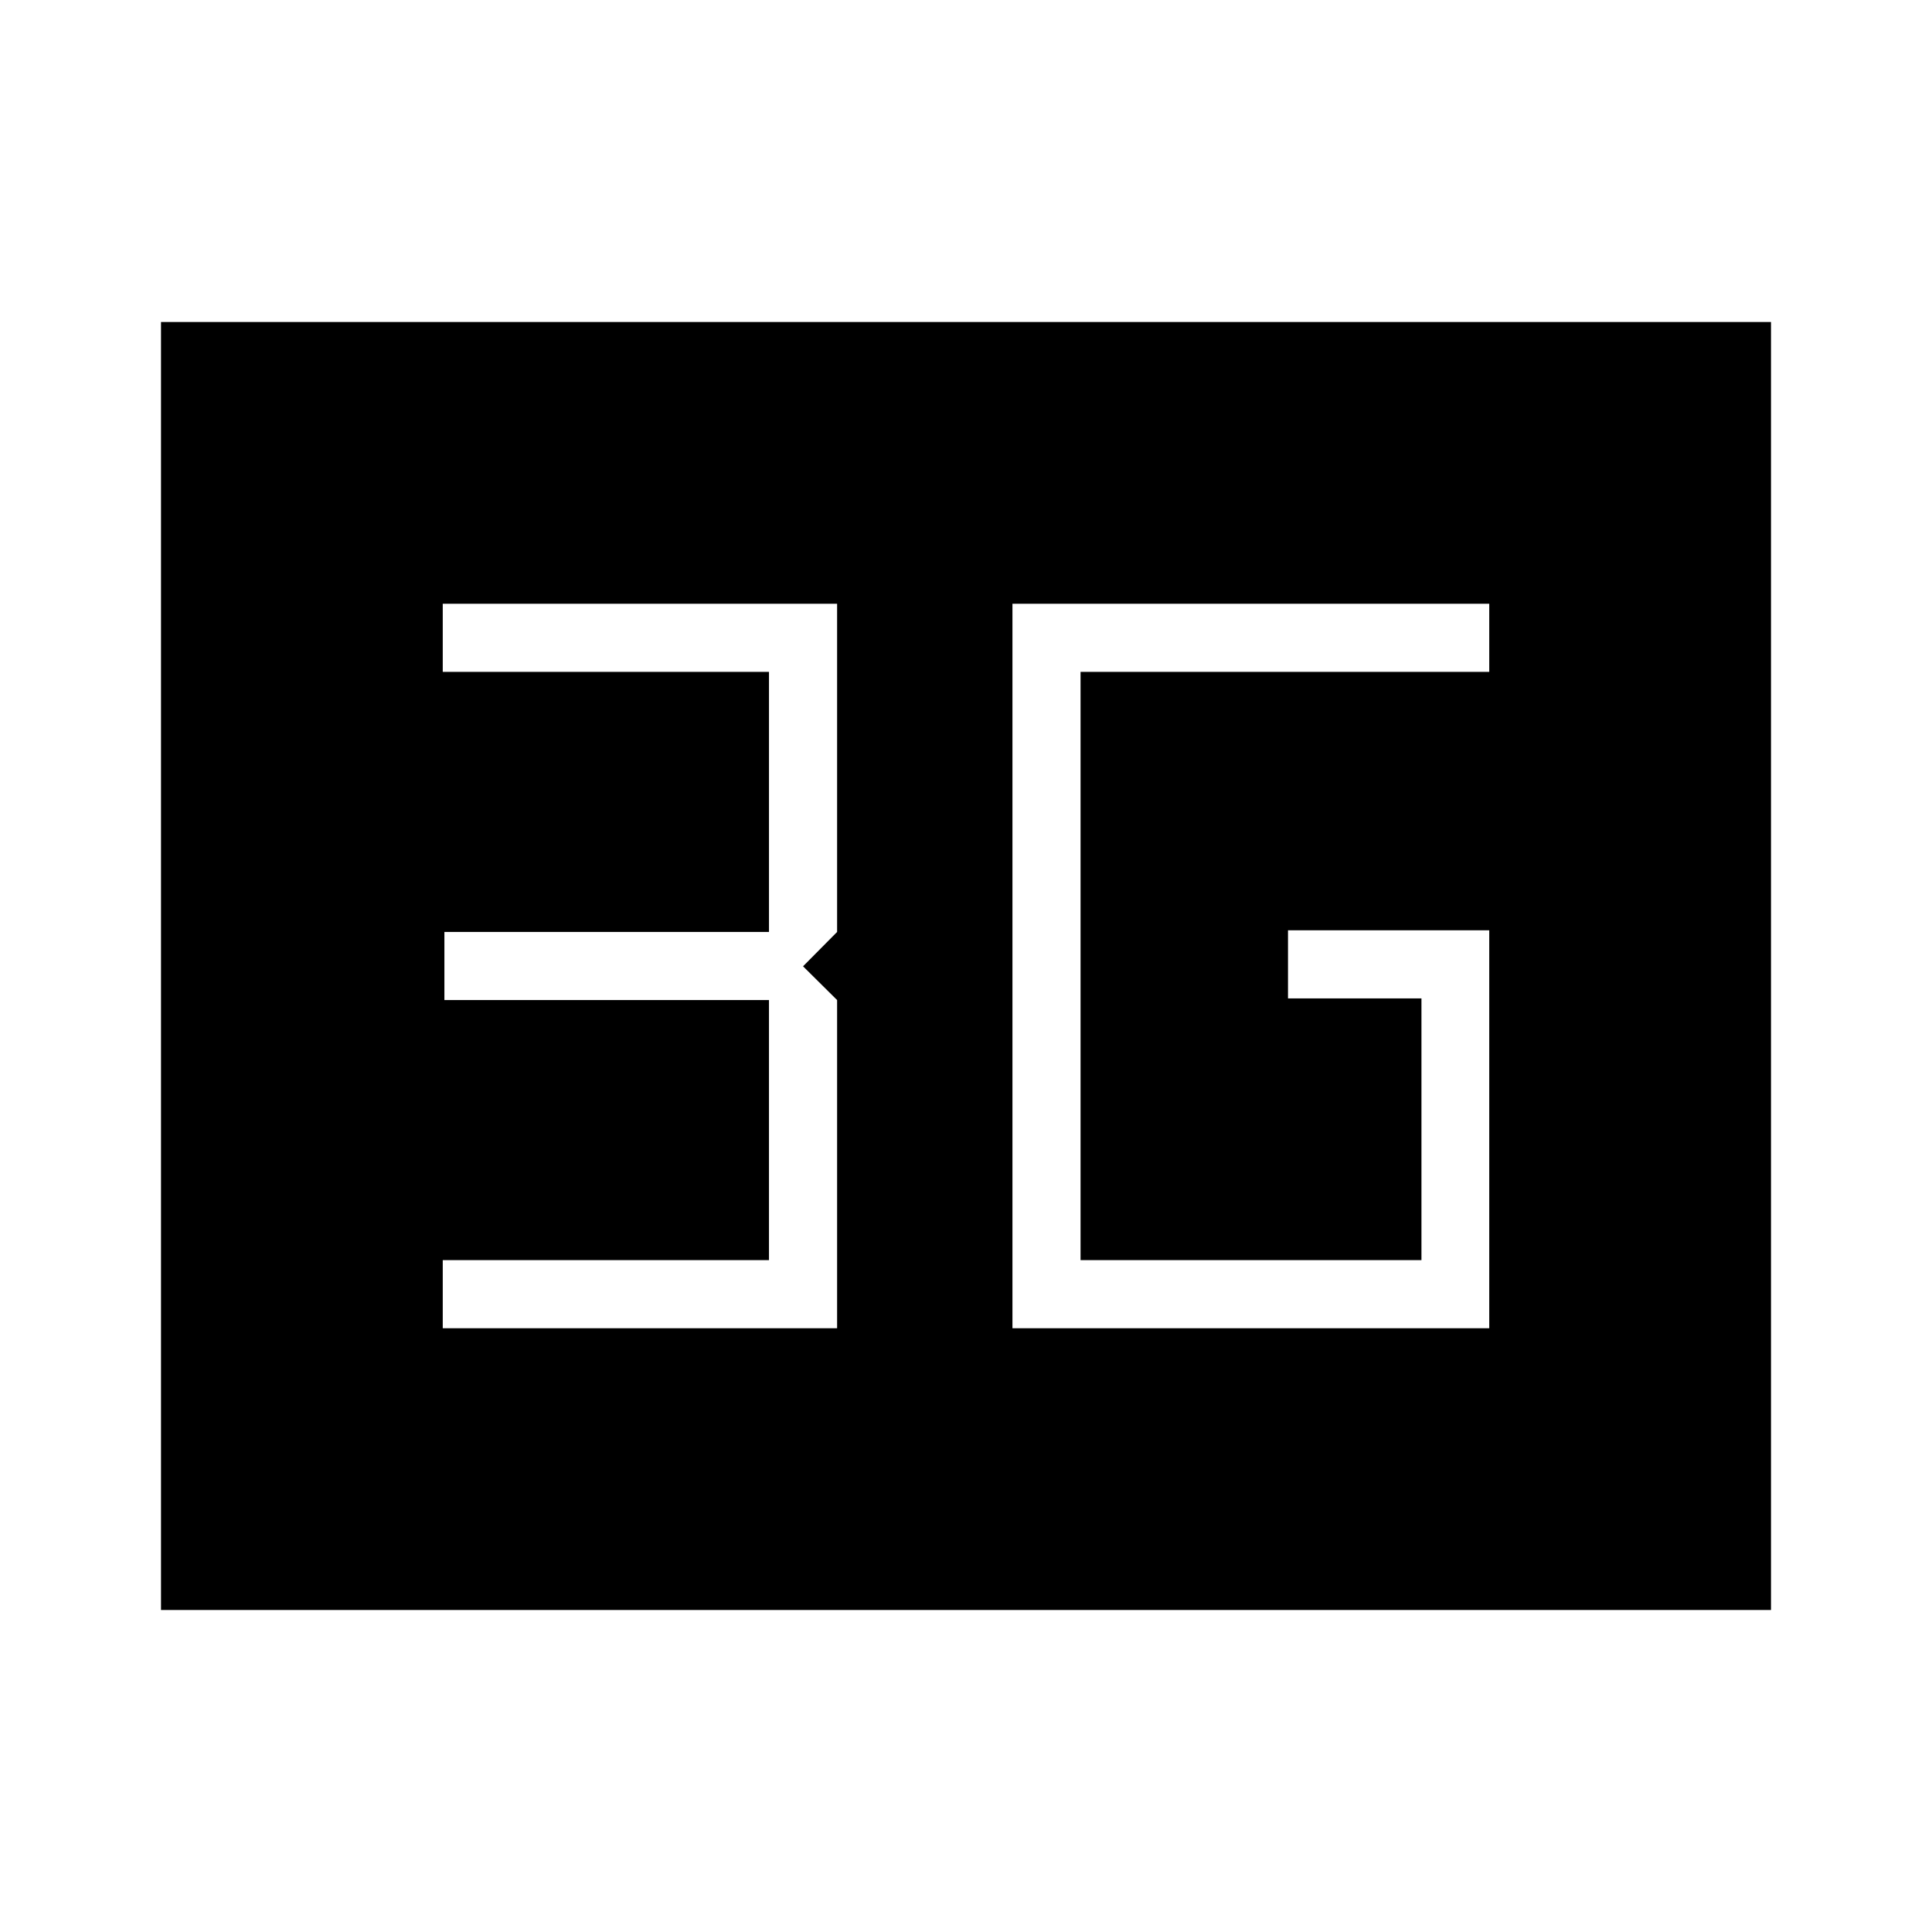 <svg xmlns="http://www.w3.org/2000/svg" height="40" viewBox="0 -960 960 960" width="40"><path d="M503.08-300H740v-197.74H640v33.84h66.31v130.05H536.92v-292.3H740V-660H503.08v360ZM220-300h195.95v-163.08l-16.92-16.77 16.92-17.07V-660H220v33.85h162.1v129.23H220.82v33.84H382.1v129.23H220V-300ZM80-160v-640h800v640H80Z"/></svg>
